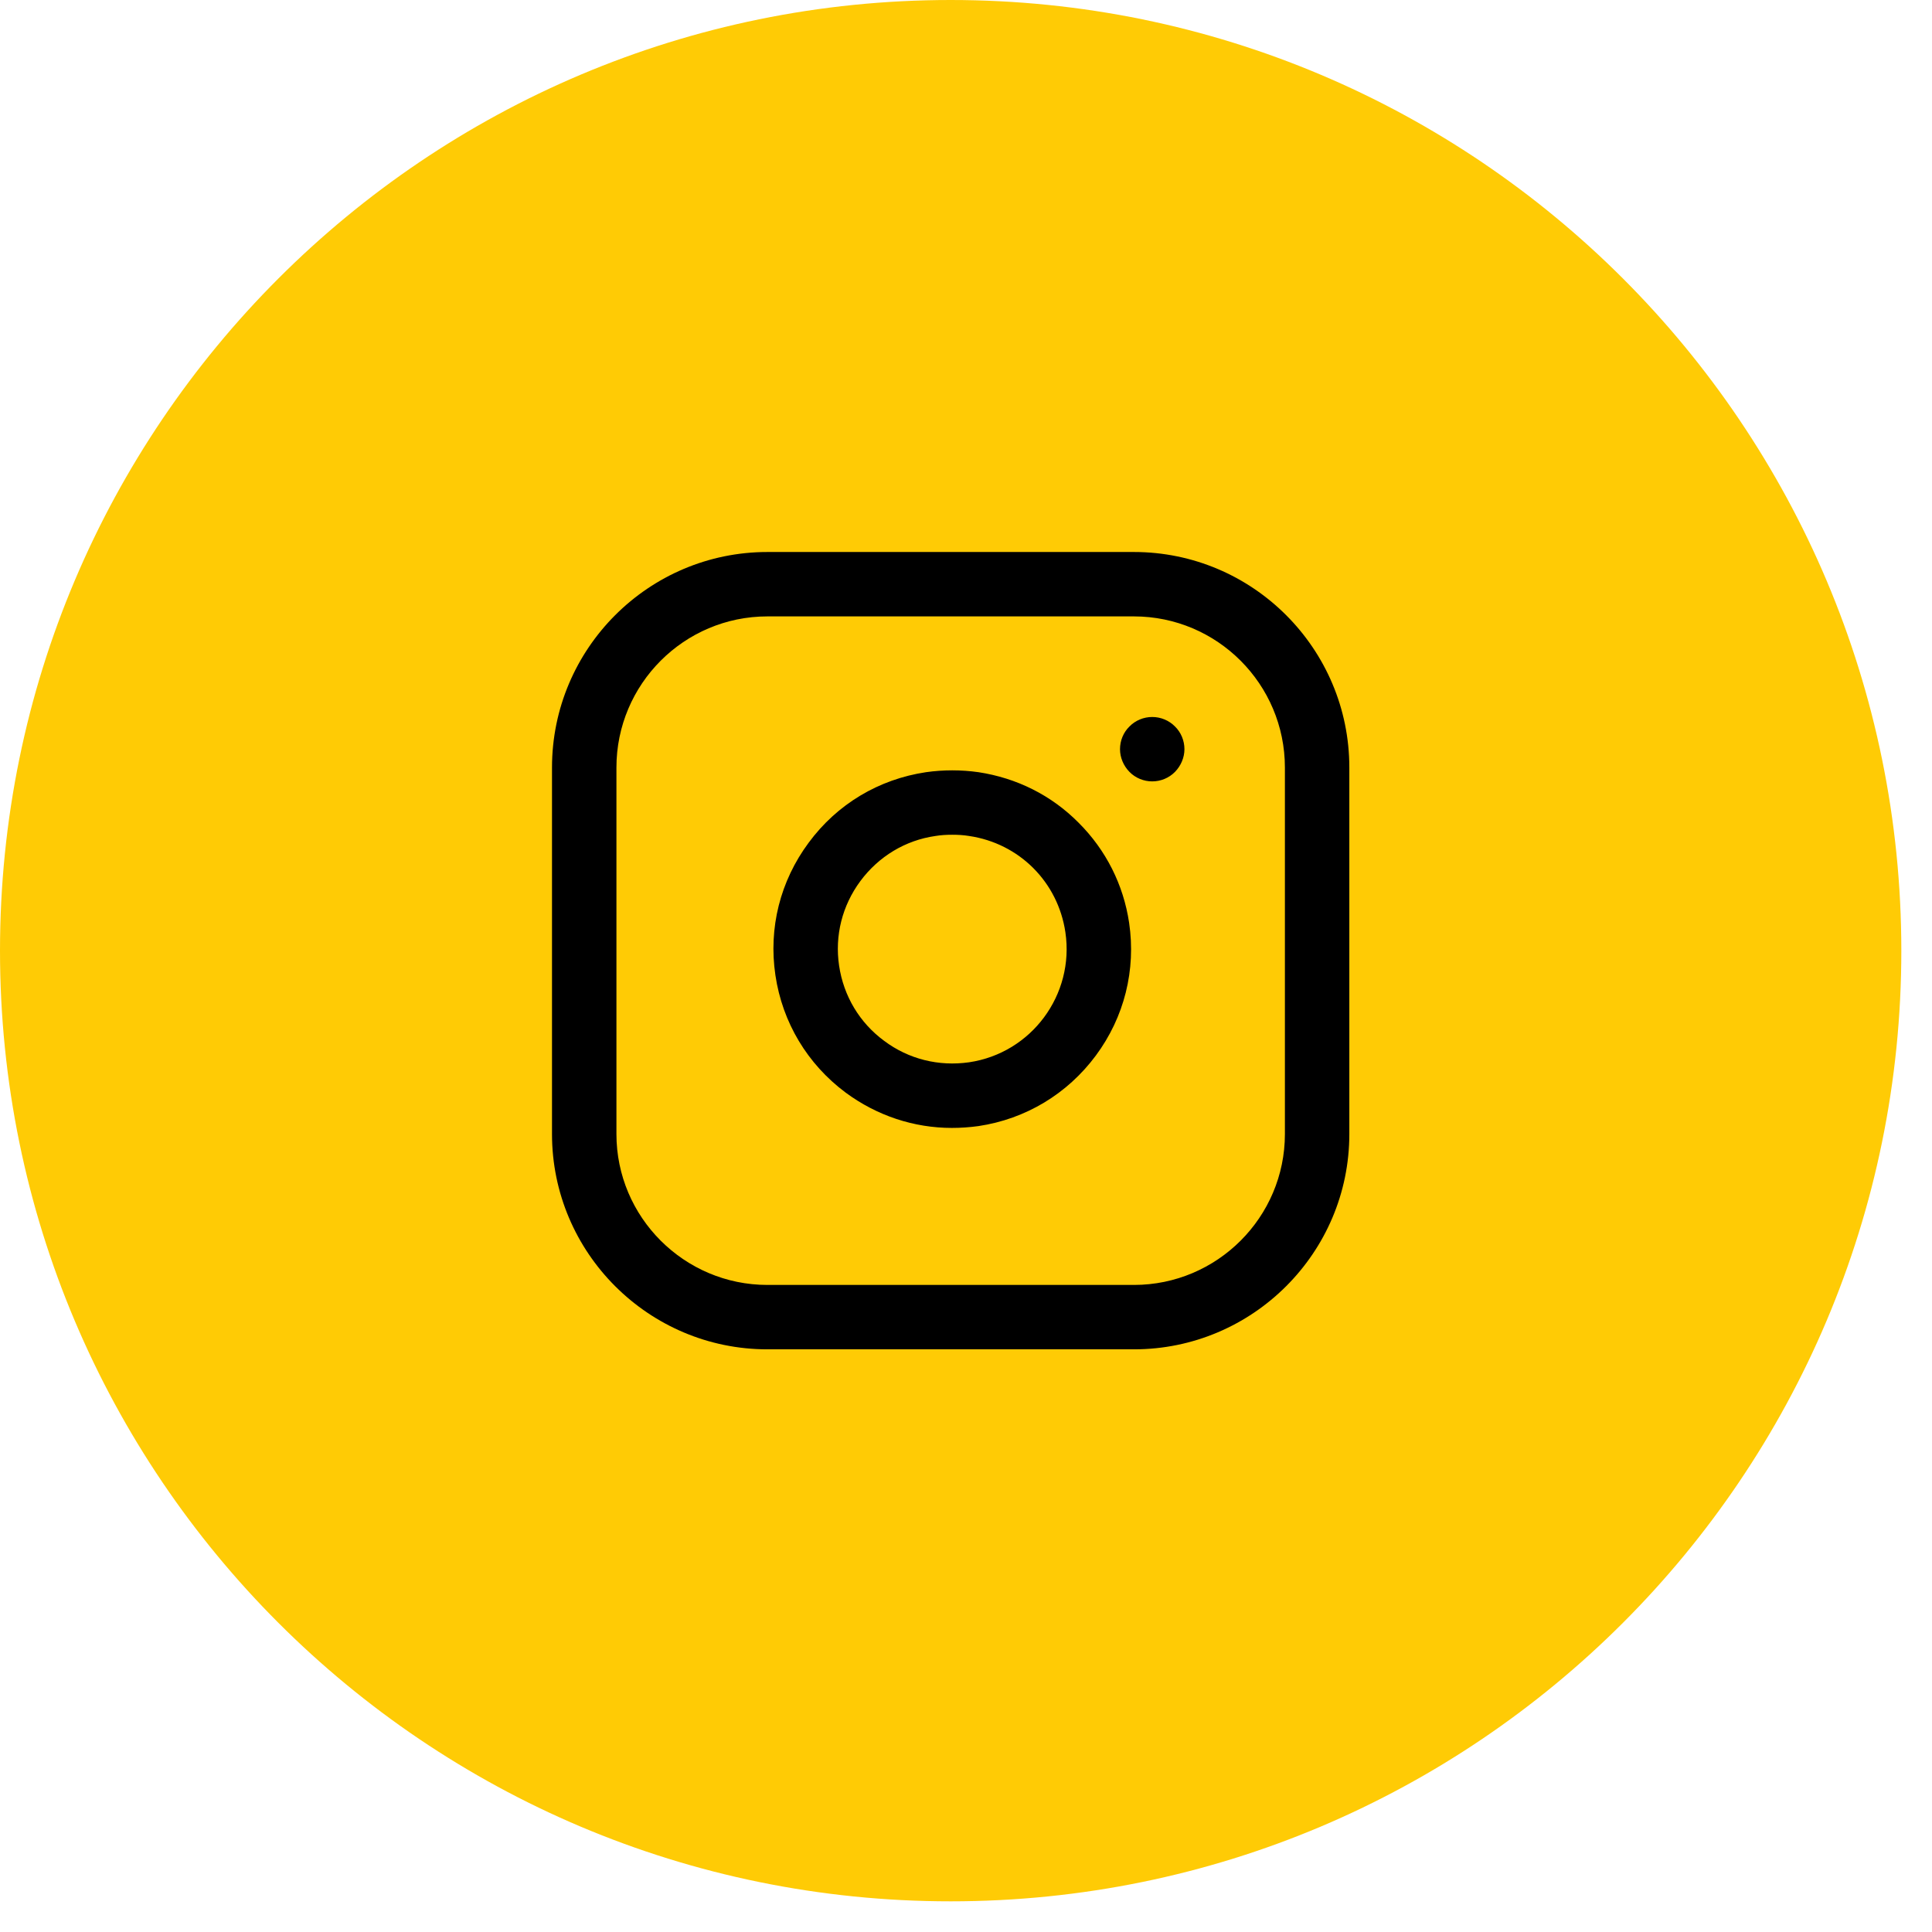 <?xml version="1.0" encoding="UTF-8" standalone="no"?>
<!DOCTYPE svg PUBLIC "-//W3C//DTD SVG 1.1//EN" "http://www.w3.org/Graphics/SVG/1.1/DTD/svg11.dtd">
<svg width="100%" height="100%" viewBox="0 0 63 63" version="1.1" xmlns="http://www.w3.org/2000/svg" xmlns:xlink="http://www.w3.org/1999/xlink" xml:space="preserve" xmlns:serif="http://www.serif.com/" style="fill-rule:evenodd;clip-rule:evenodd;stroke-linejoin:round;stroke-miterlimit:2;">
    <g transform="matrix(1,0,0,1,-873,-7640)">
        <path id="bg-ico" serif:id="bg ico" d="M904,7640C921.121,7640 935,7653.88 935,7671C935,7688.12 921.121,7702 904,7702C886.879,7702 873,7688.12 873,7671C873,7653.88 886.879,7640 904,7640Z" style="fill:rgb(255,203,5);"/>
        <path id="instagram" d="M909.975,7658C913.849,7658 917,7661.15 917,7665.03L917,7676.98C917,7680.85 913.849,7684 909.975,7684L898.025,7684C894.151,7684 891,7680.85 891,7676.98L891,7665.03C891,7661.15 894.151,7658 898.025,7658L909.975,7658ZM909.975,7660.1L898.025,7660.1C895.308,7660.1 893.101,7662.31 893.101,7665.03L893.101,7676.98C893.101,7679.69 895.31,7681.9 898.025,7681.9L909.975,7681.9C912.691,7681.9 914.899,7679.69 914.899,7676.98L914.899,7665.03C914.899,7662.31 912.691,7660.1 909.975,7660.1ZM909.819,7670.09C909.634,7668.85 909.065,7667.72 908.174,7666.83C907.283,7665.93 906.153,7665.37 904.907,7665.18C904.339,7665.1 903.764,7665.1 903.196,7665.18C901.656,7665.41 900.297,7666.22 899.369,7667.48C898.441,7668.73 898.056,7670.26 898.285,7671.8C898.513,7673.34 899.328,7674.7 900.578,7675.63C901.594,7676.38 902.798,7676.78 904.039,7676.78C904.327,7676.78 904.617,7676.76 904.907,7676.72C906.447,7676.49 907.807,7675.67 908.734,7674.42C909.662,7673.17 910.047,7671.63 909.819,7670.09ZM904.599,7674.64C903.613,7674.78 902.63,7674.54 901.83,7673.94C901.03,7673.35 900.509,7672.48 900.362,7671.49C900.216,7670.51 900.463,7669.53 901.056,7668.73C901.65,7667.93 902.519,7667.4 903.505,7667.26C903.686,7667.23 903.869,7667.22 904.052,7667.22C904.234,7667.22 904.417,7667.23 904.599,7667.26C906.235,7667.5 907.498,7668.76 907.741,7670.4C908.043,7672.44 906.633,7674.34 904.599,7674.64ZM911.315,7663.69C911.119,7663.49 910.849,7663.38 910.572,7663.38C910.296,7663.38 910.025,7663.49 909.83,7663.69C909.634,7663.88 909.522,7664.15 909.522,7664.43C909.522,7664.7 909.634,7664.97 909.83,7665.17C910.025,7665.37 910.296,7665.48 910.572,7665.48C910.849,7665.48 911.119,7665.37 911.315,7665.17C911.51,7664.97 911.623,7664.7 911.623,7664.43C911.623,7664.15 911.51,7663.88 911.315,7663.69Z"/>
    </g>
</svg>
